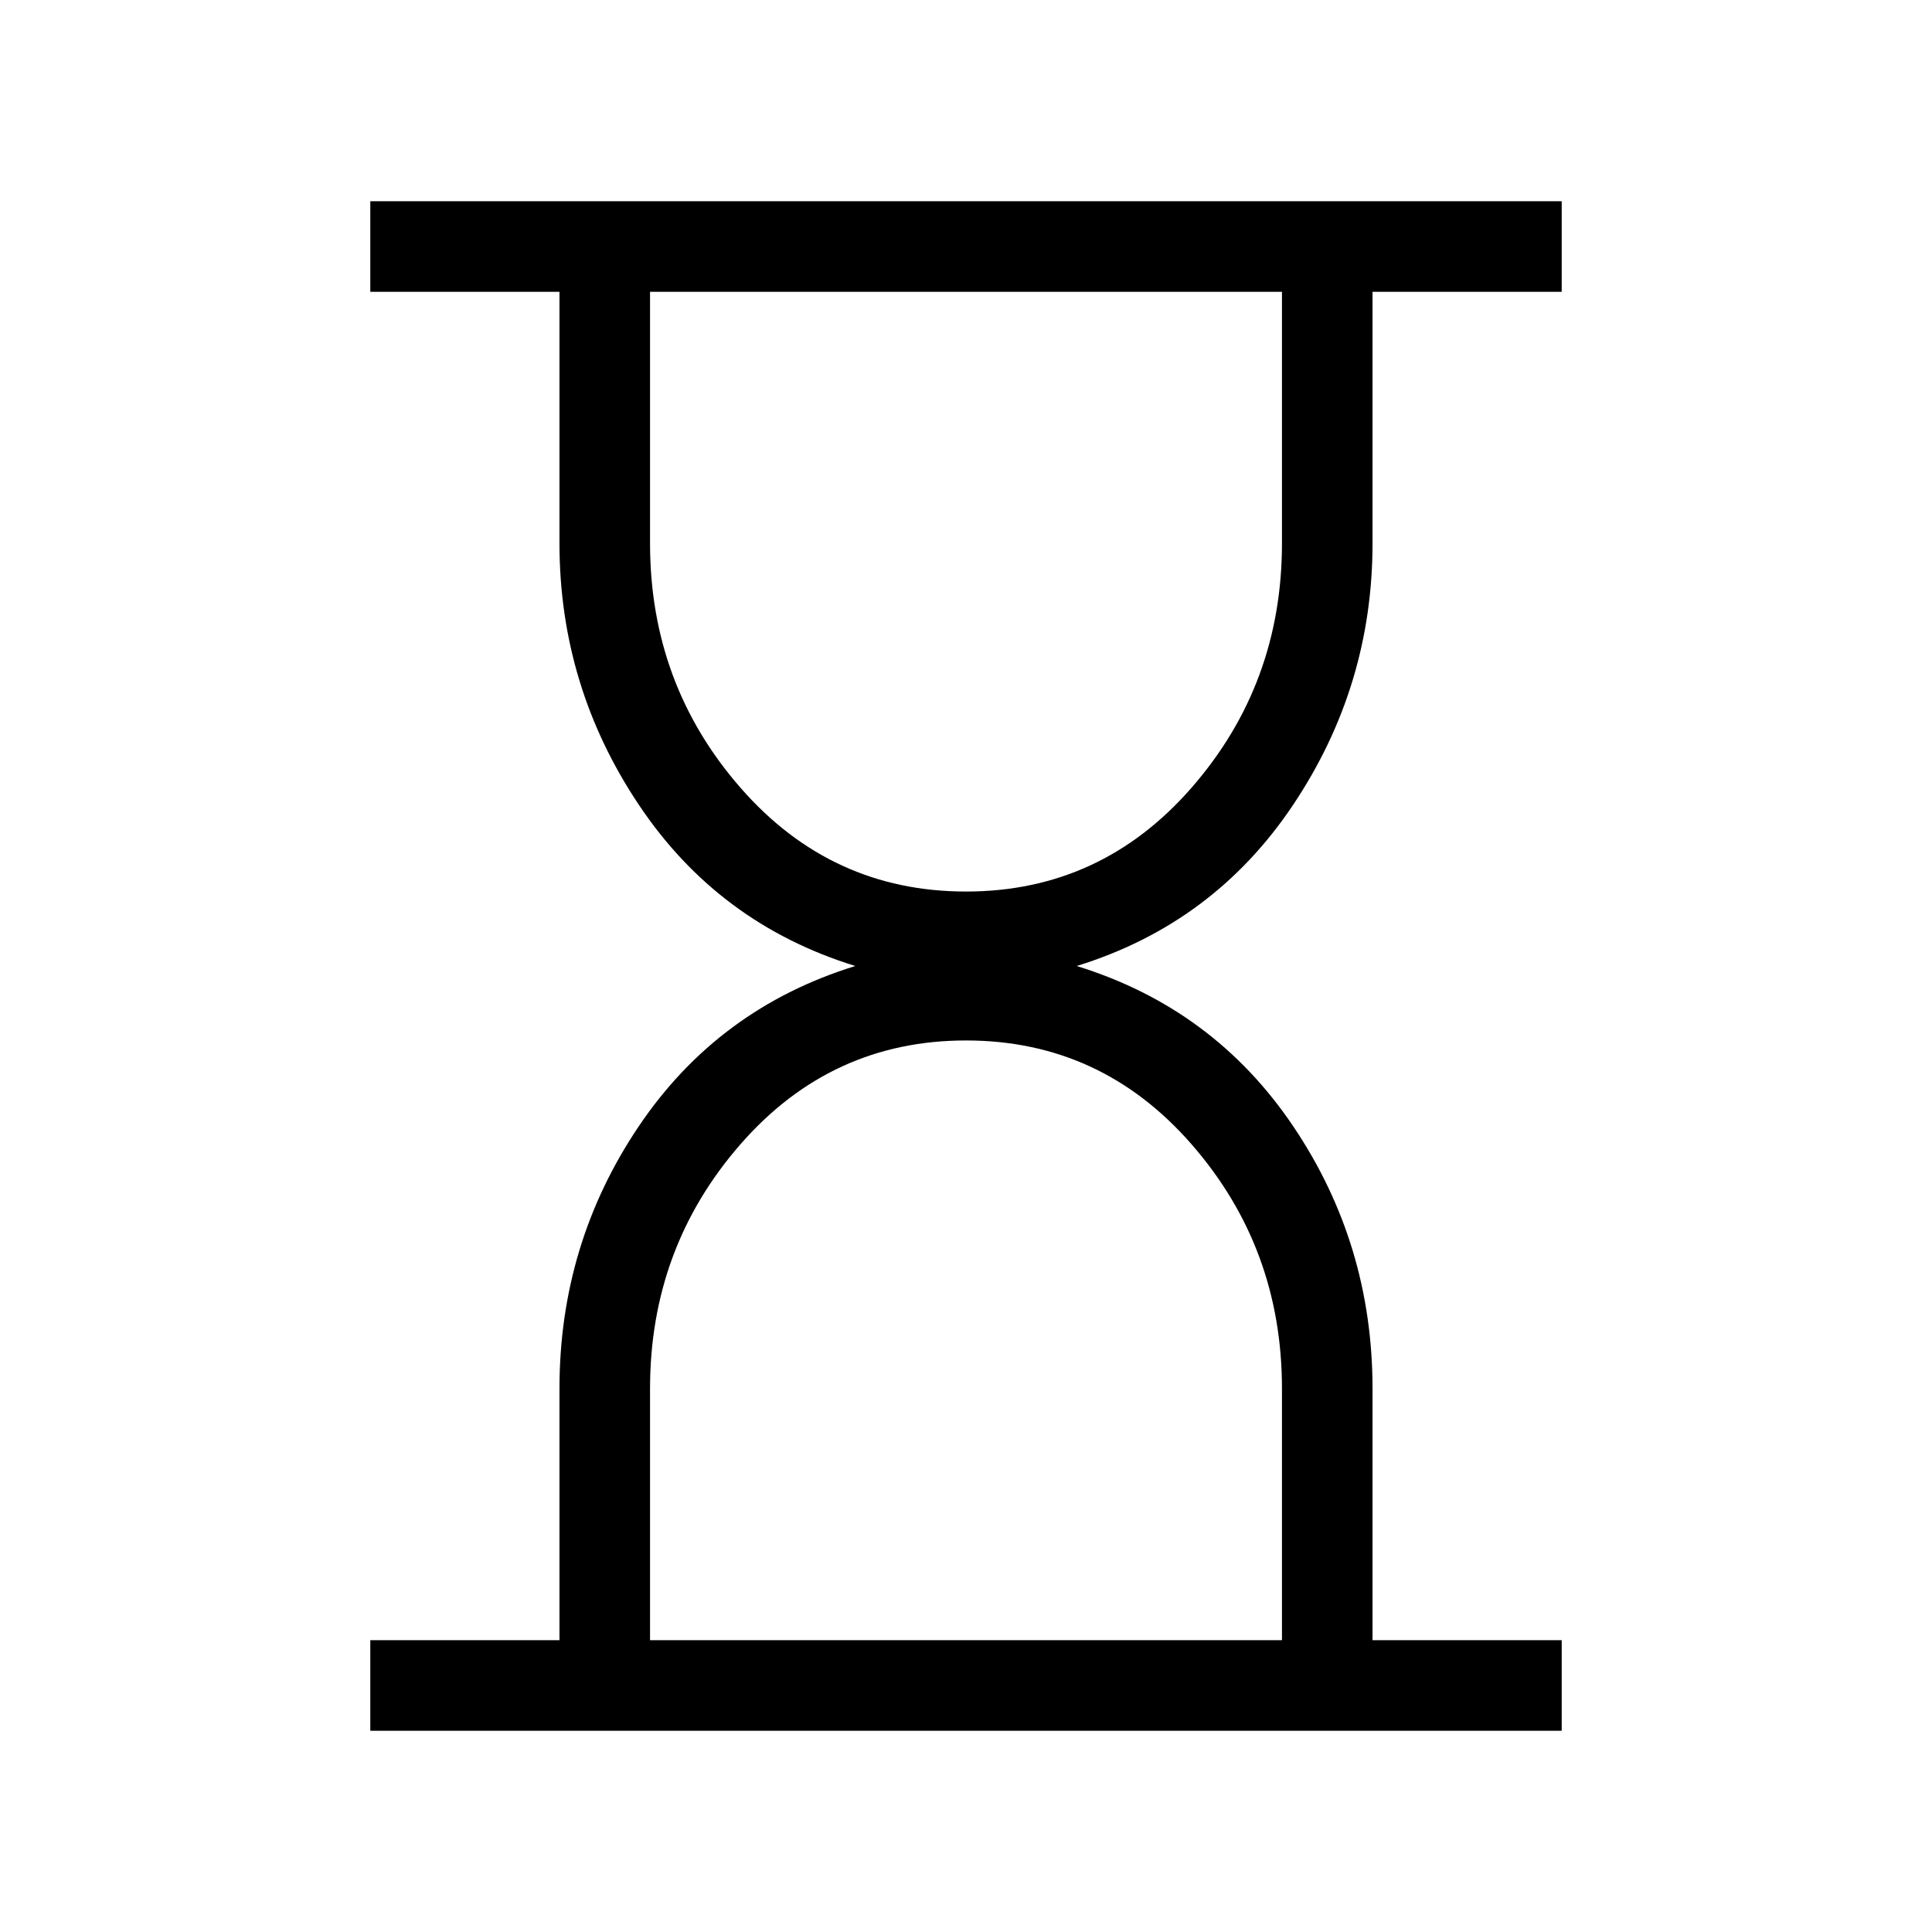 <svg xmlns="http://www.w3.org/2000/svg" height="48" width="48"><path d="M16.15 40.75H31.85V34.5Q31.85 31 29.6 28.425Q27.35 25.85 24 25.85Q20.65 25.85 18.4 28.425Q16.15 31 16.15 34.5ZM24 22.15Q27.35 22.15 29.6 19.575Q31.85 17 31.85 13.5V7.25H16.15V13.5Q16.15 17 18.4 19.575Q20.65 22.15 24 22.15ZM9.2 43V40.75H13.9V34.5Q13.9 30.9 15.875 27.975Q17.85 25.05 21.25 24Q17.85 22.95 15.875 20Q13.9 17.05 13.9 13.5V7.25H9.2V5H38.8V7.25H34.1V13.5Q34.1 17.05 32.125 20Q30.15 22.95 26.75 24Q30.15 25.05 32.125 27.975Q34.1 30.9 34.1 34.5V40.75H38.8V43Z"/></svg>